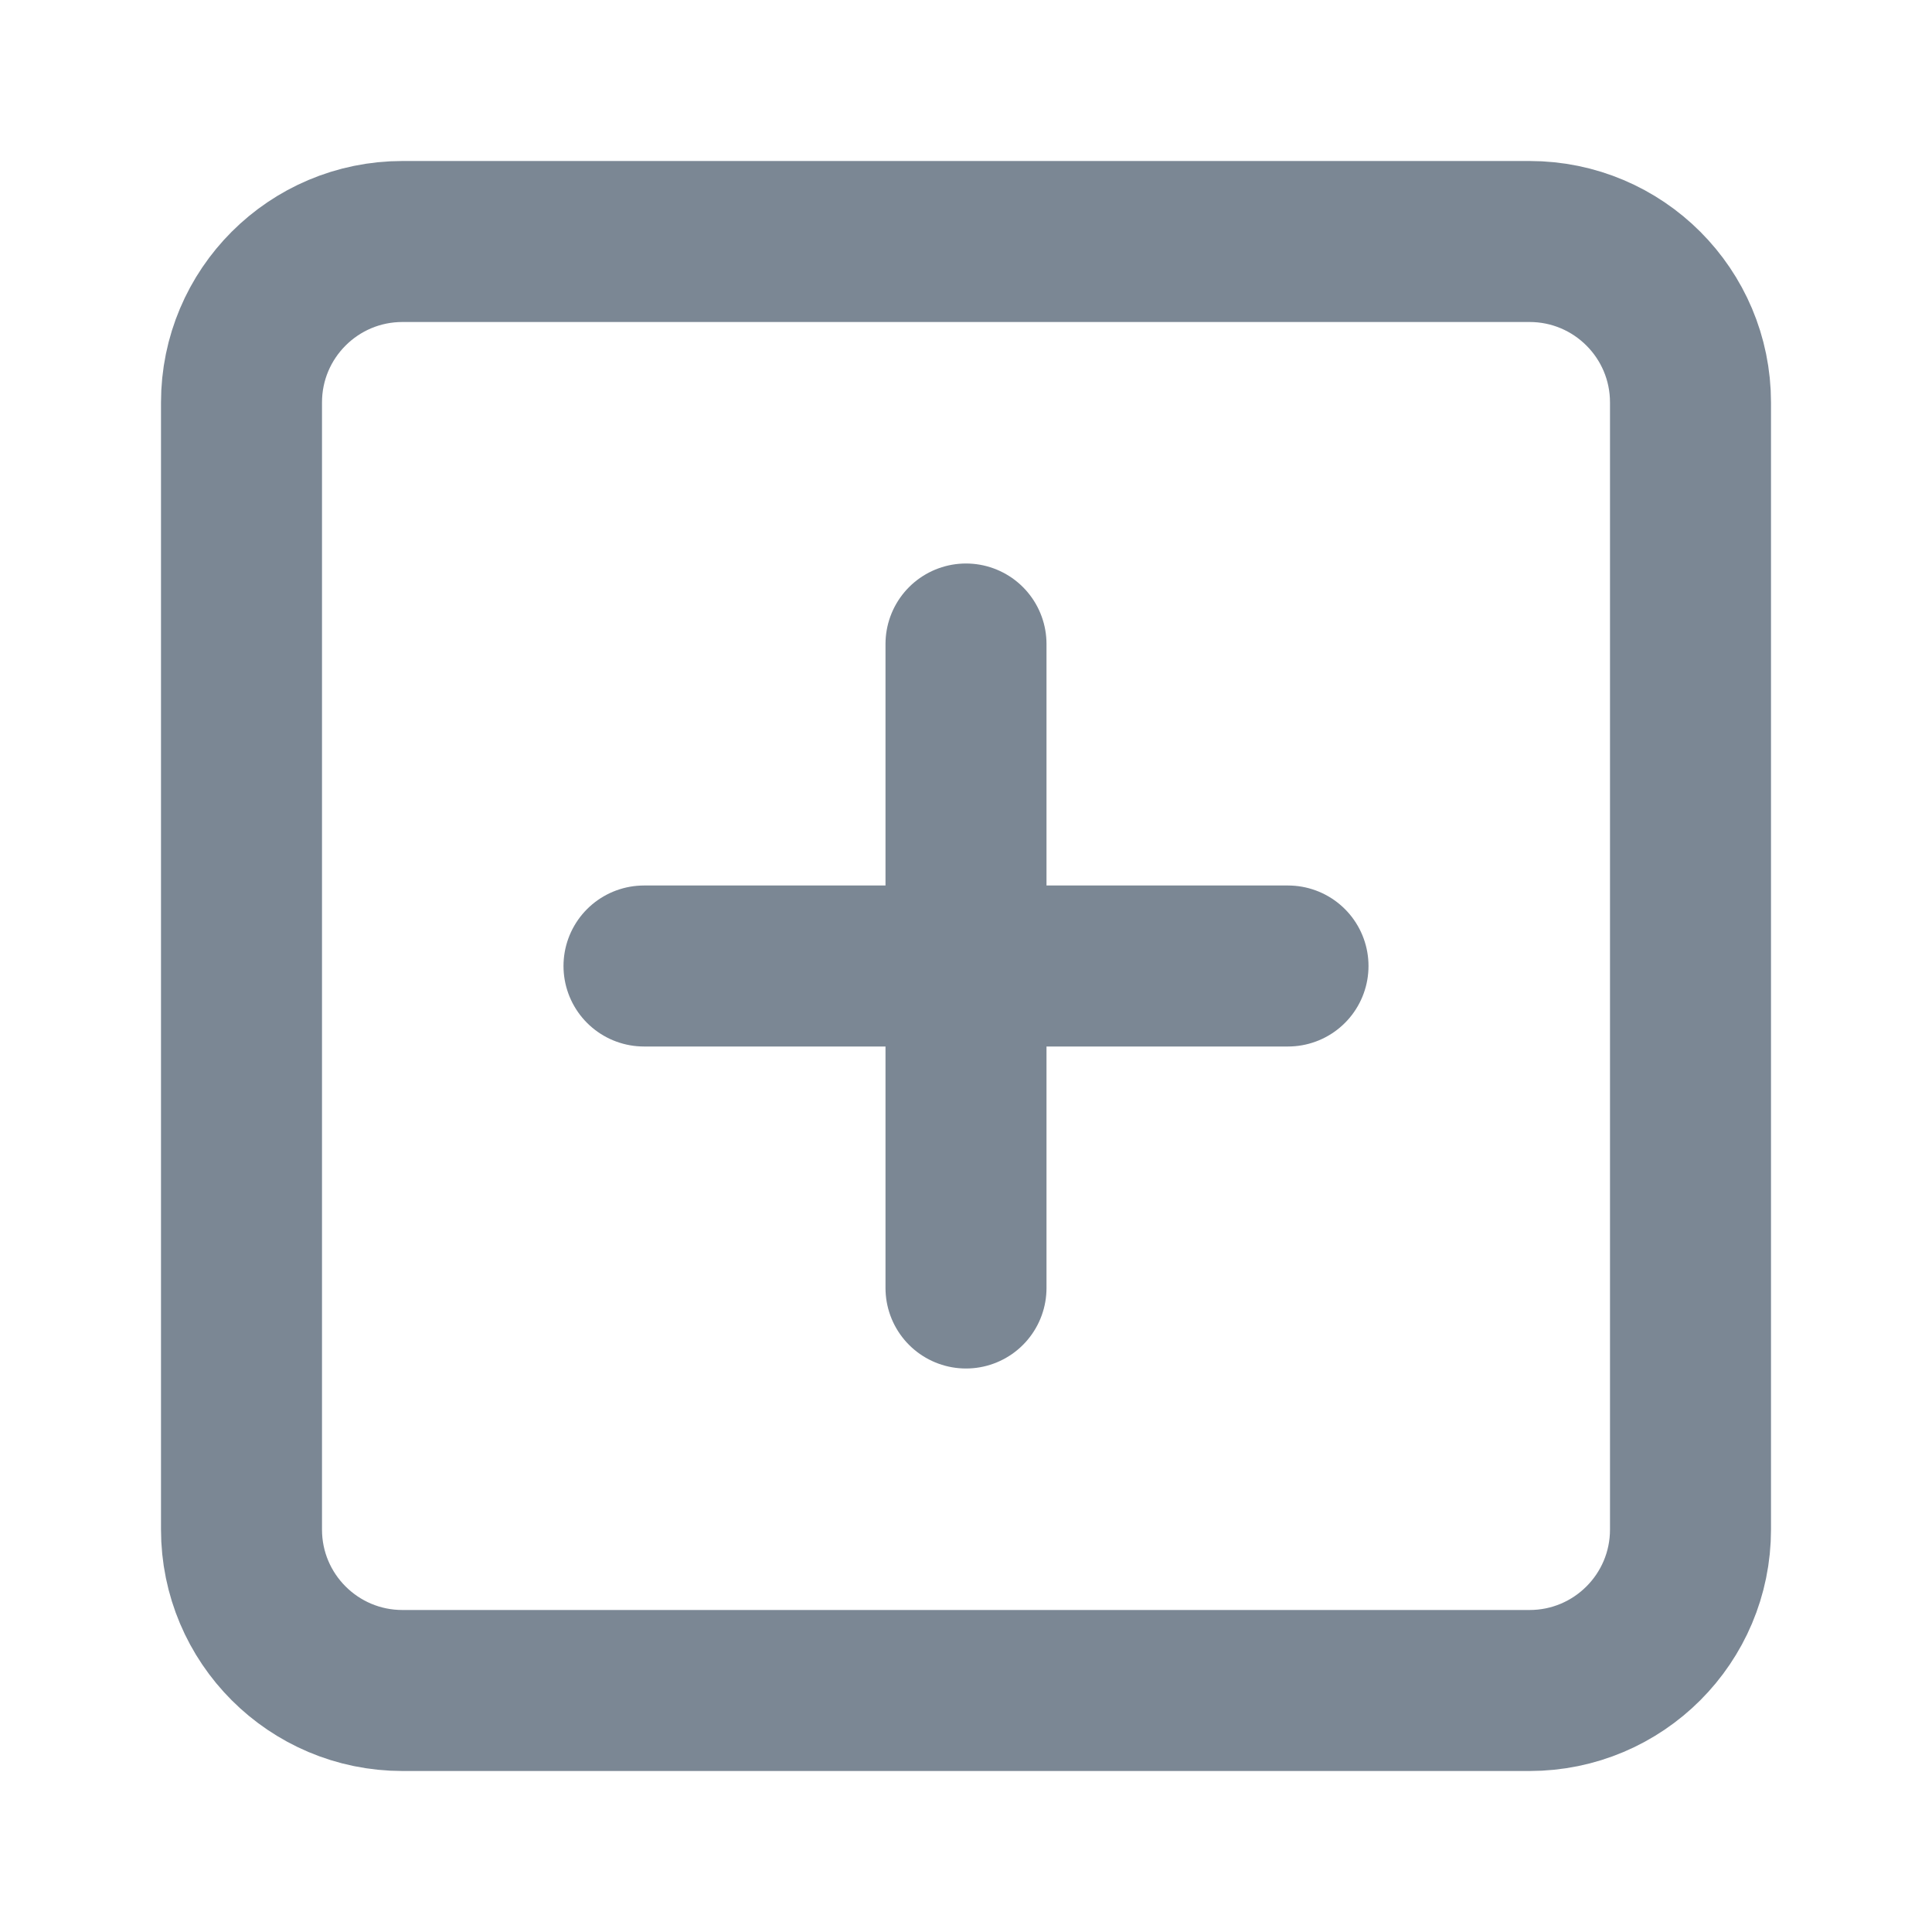 <svg width="24" height="24" viewBox="0 0 24 24" fill="none" xmlns="http://www.w3.org/2000/svg">
<path fill-rule="evenodd" clip-rule="evenodd" d="M3 5C3 3.895 3.895 3 5 3H19C20.105 3 21 3.895 21 5V19C21 20.105 20.105 21 19 21H5C3.895 21 3 20.105 3 19V5Z" stroke="#7B8794" stroke-width="2" stroke-linecap="round" stroke-linejoin="round"/>
<path d="M12 8V16" stroke="#7B8794" stroke-width="2" stroke-linecap="round" stroke-linejoin="round"/>
<path d="M8 12H16" stroke="#7B8794" stroke-width="2" stroke-linecap="round" stroke-linejoin="round"/>
</svg>
